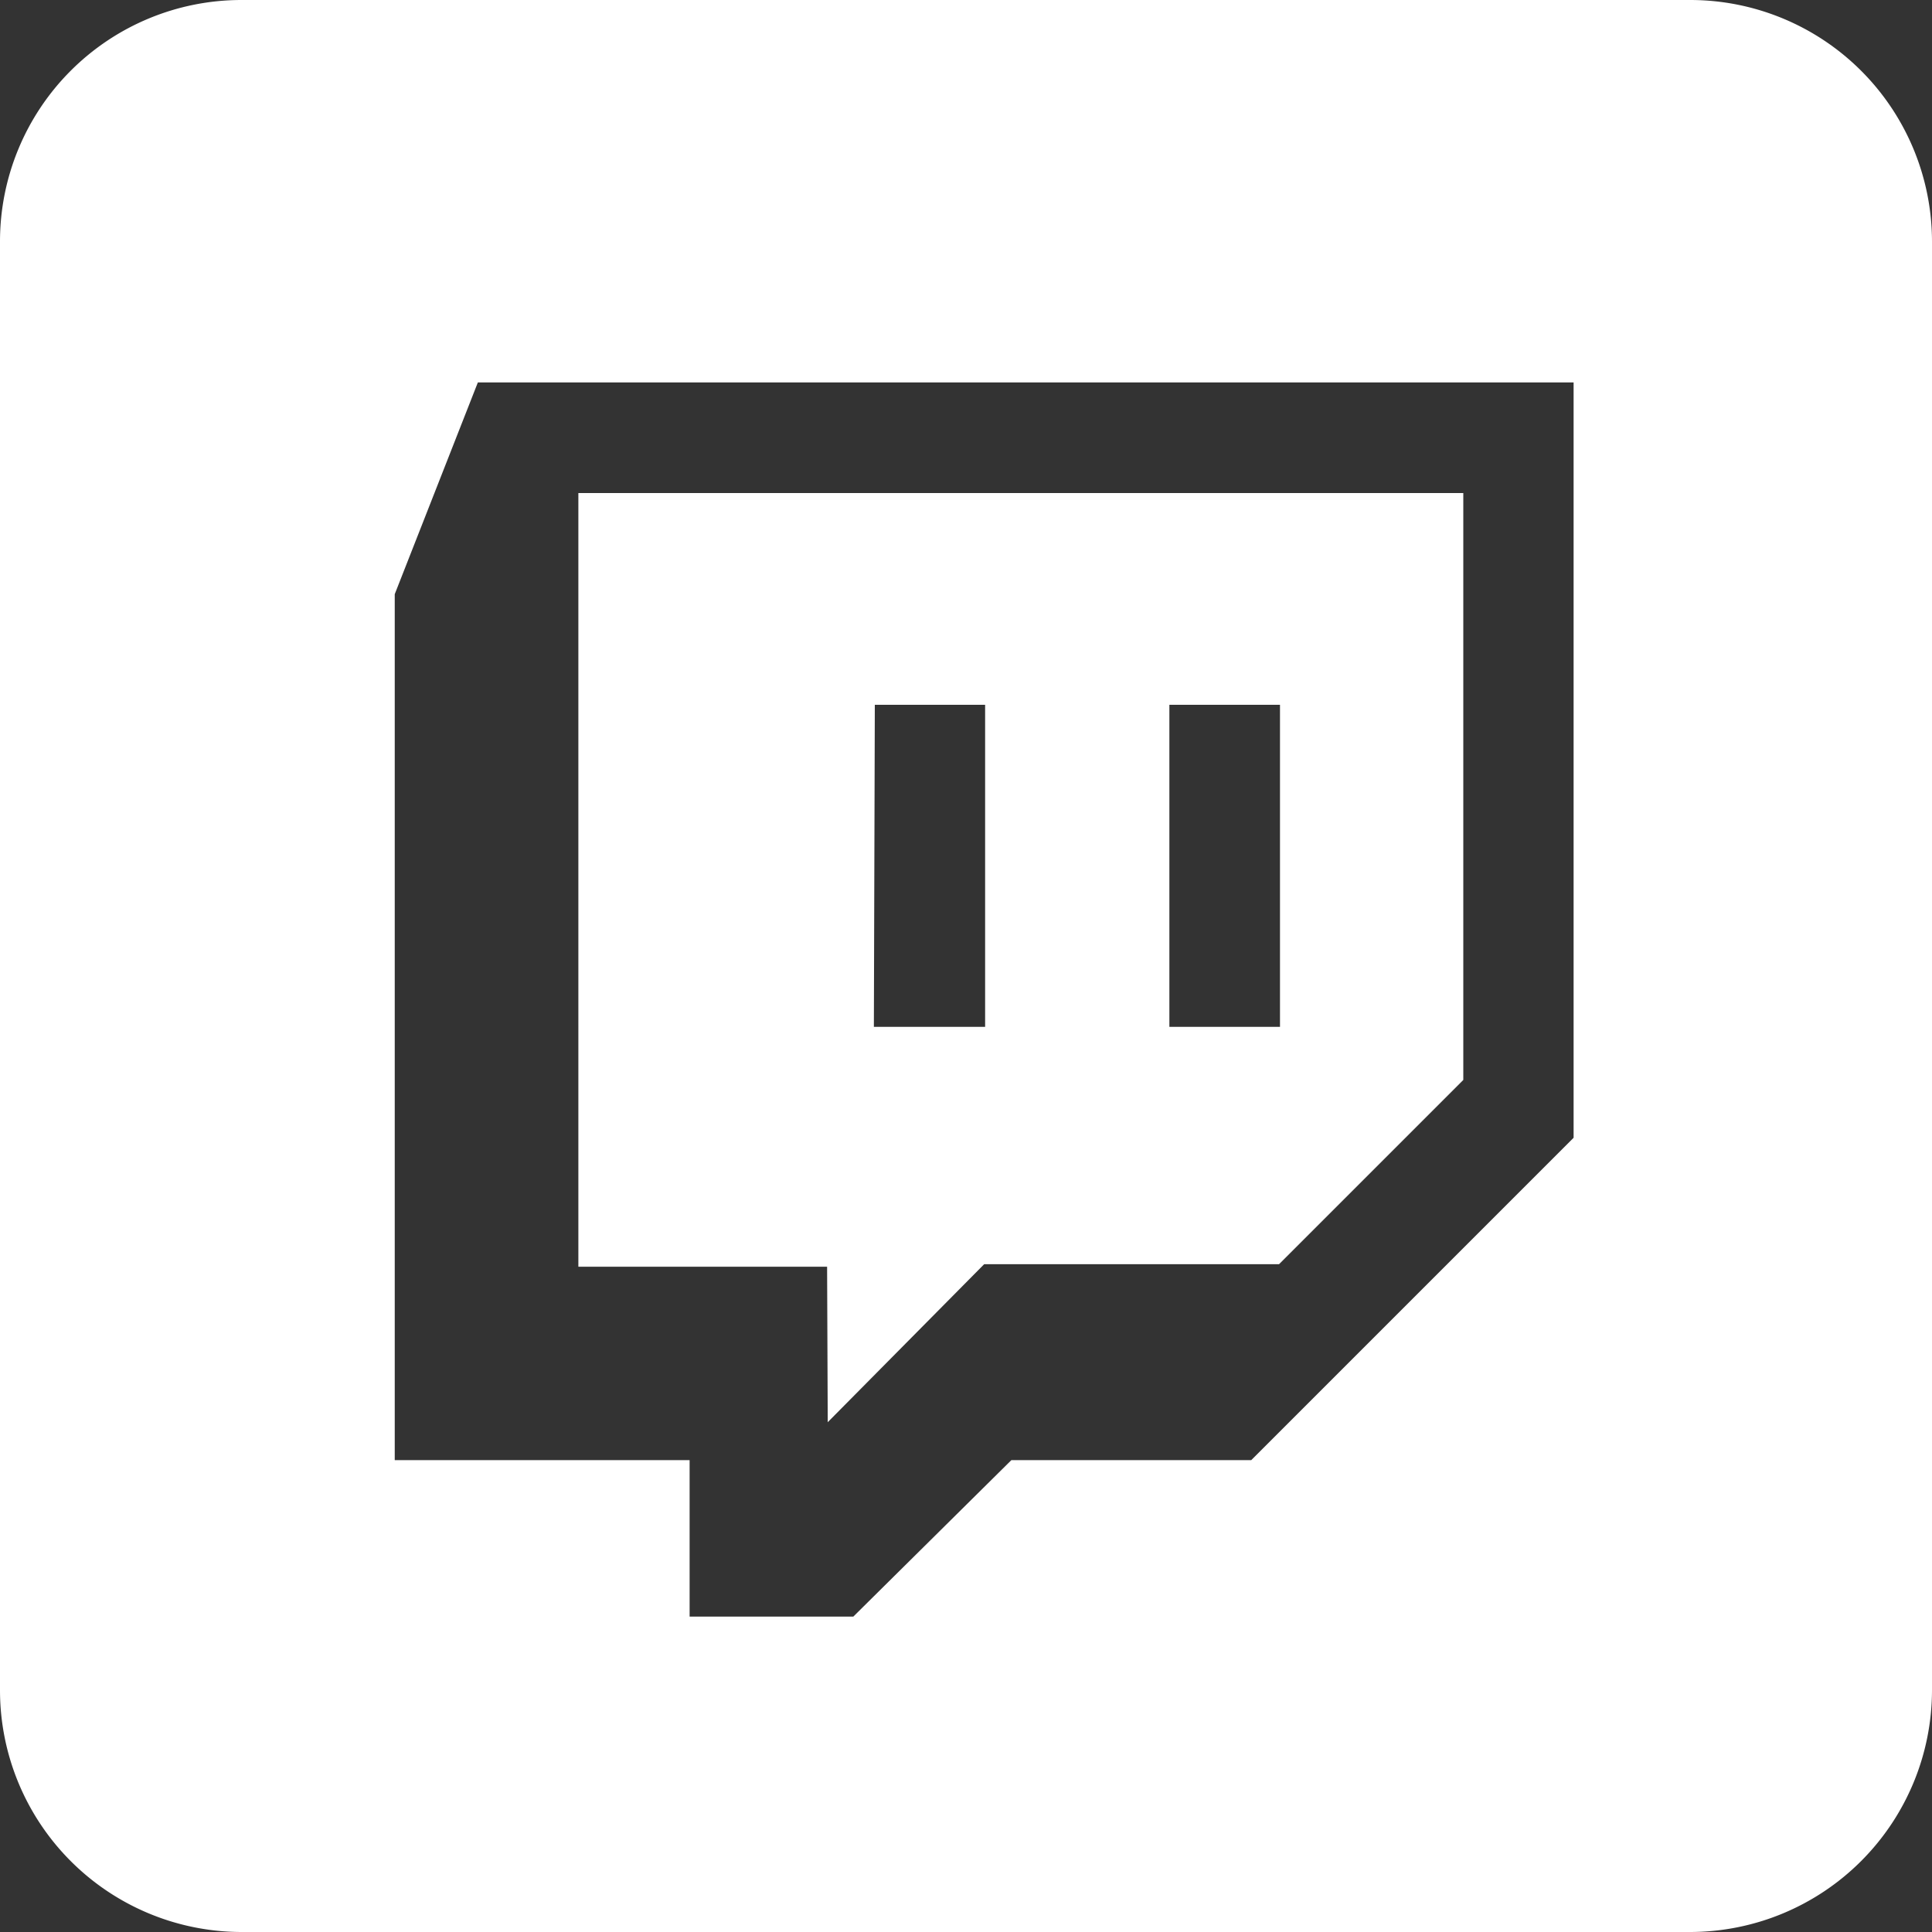 <svg id="Layer_1" data-name="Layer 1" xmlns="http://www.w3.org/2000/svg" viewBox="0 0 61.13 61.13"><rect x="0" y="0" width="61.13" height="61.13" fill="#333333" stroke="none"/><defs><style>.cls-1{fill:#fff;}</style></defs><title>Artboard 1</title><path class="cls-1" d="M26.19,45l4.95-5h9.33l5.83-5.83V15.6h-28V40.08h7.87ZM37,22.3h3.5V32.49H37Zm-9.32,0h3.49V32.49H27.65Z"/><path class="cls-1" d="M53.48,0H7.64A7.64,7.64,0,0,0,0,7.64V53.48a7.65,7.65,0,0,0,7.64,7.65H53.48a7.66,7.66,0,0,0,7.65-7.65V7.64A7.65,7.65,0,0,0,53.48,0ZM49.79,36,39.59,46.2H32l-5,4.95H21.82V46.2H12.49V18.8l2.63-6.7H49.79Z"/></svg>